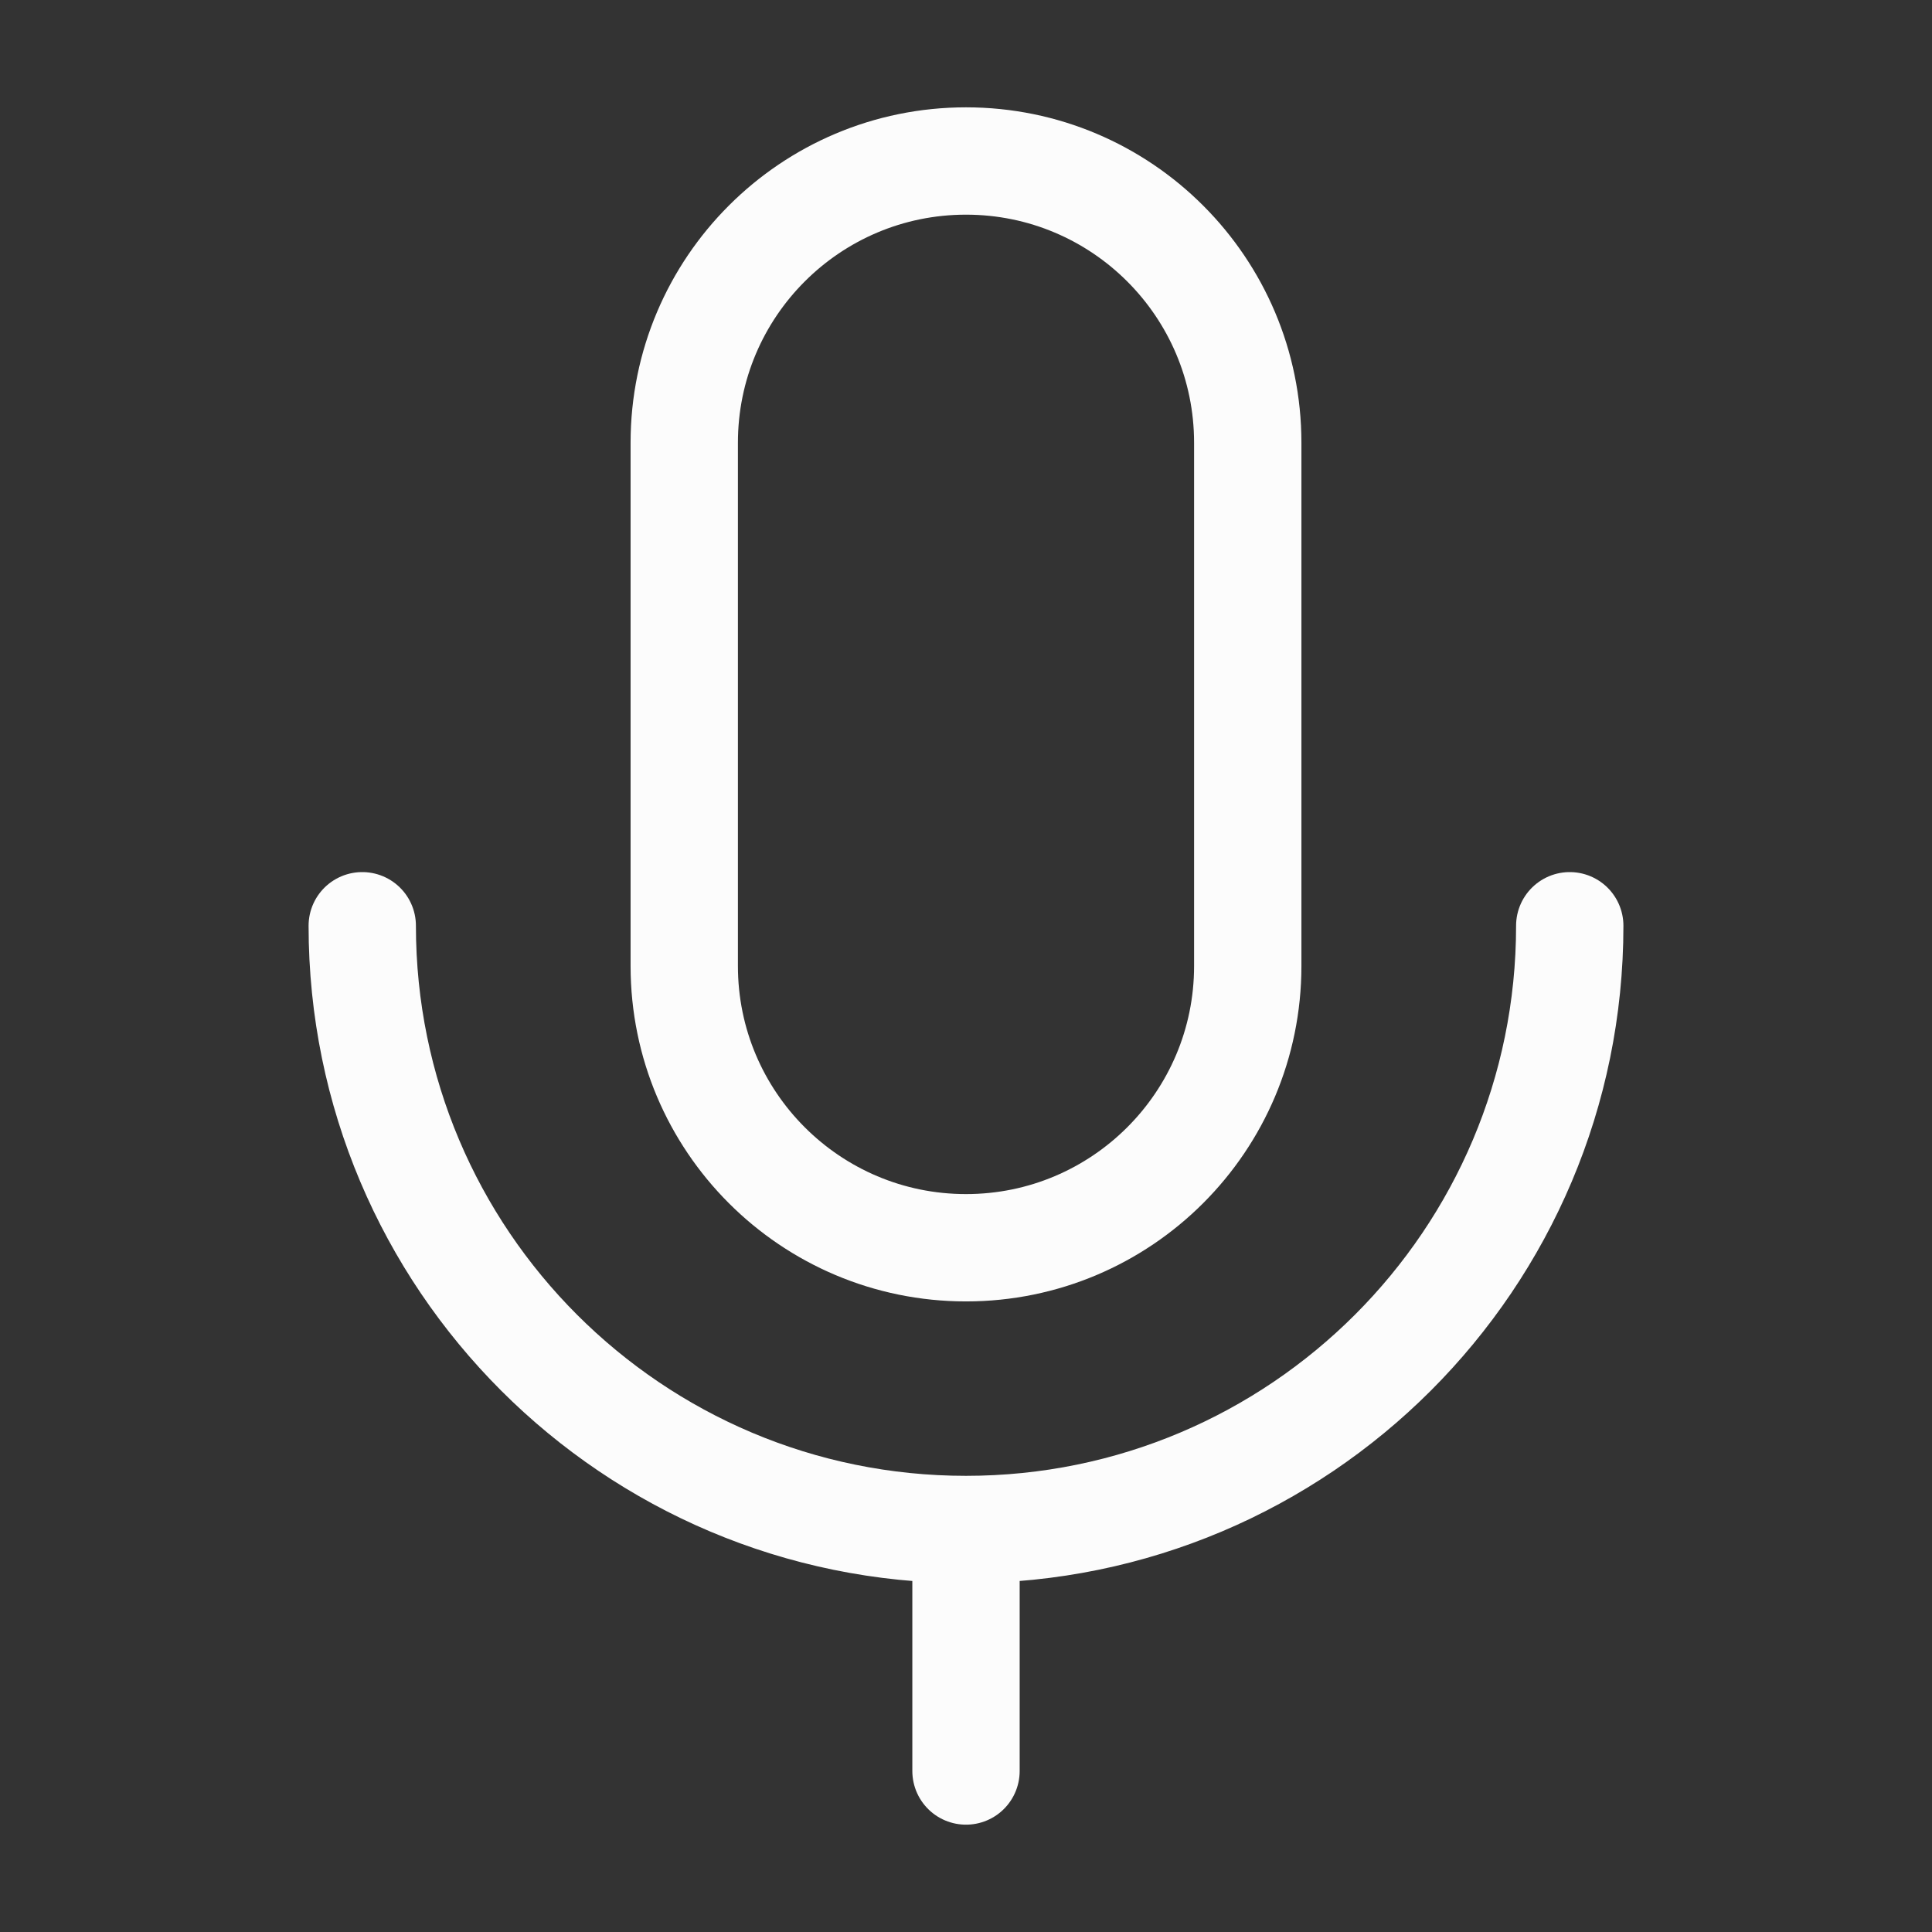 <svg width="36" height="36" viewBox="0 0 36 36" fill="none" xmlns="http://www.w3.org/2000/svg">
<rect x="0" y="0" width="36" height="36" fill="#333333" stroke="none"/>
<path d="M23.25 8.25C23.25 5.351 20.899 3 18 3C15.101 3 12.75 5.351 12.75 8.25V18C12.75 20.899 15.101 23.25 18 23.25C20.899 23.25 23.25 20.899 23.25 18V8.25Z" stroke="#FCFCFC" stroke-width="2" stroke-linejoin="round"/>
<path d="M6.75 17.25C6.75 23.463 11.787 28.5 18 28.5M18 28.5C24.213 28.5 29.25 23.463 29.25 17.25M18 28.5V33" stroke="#FCFCFC" stroke-width="2" stroke-linecap="round" stroke-linejoin="round"/>
</svg>
